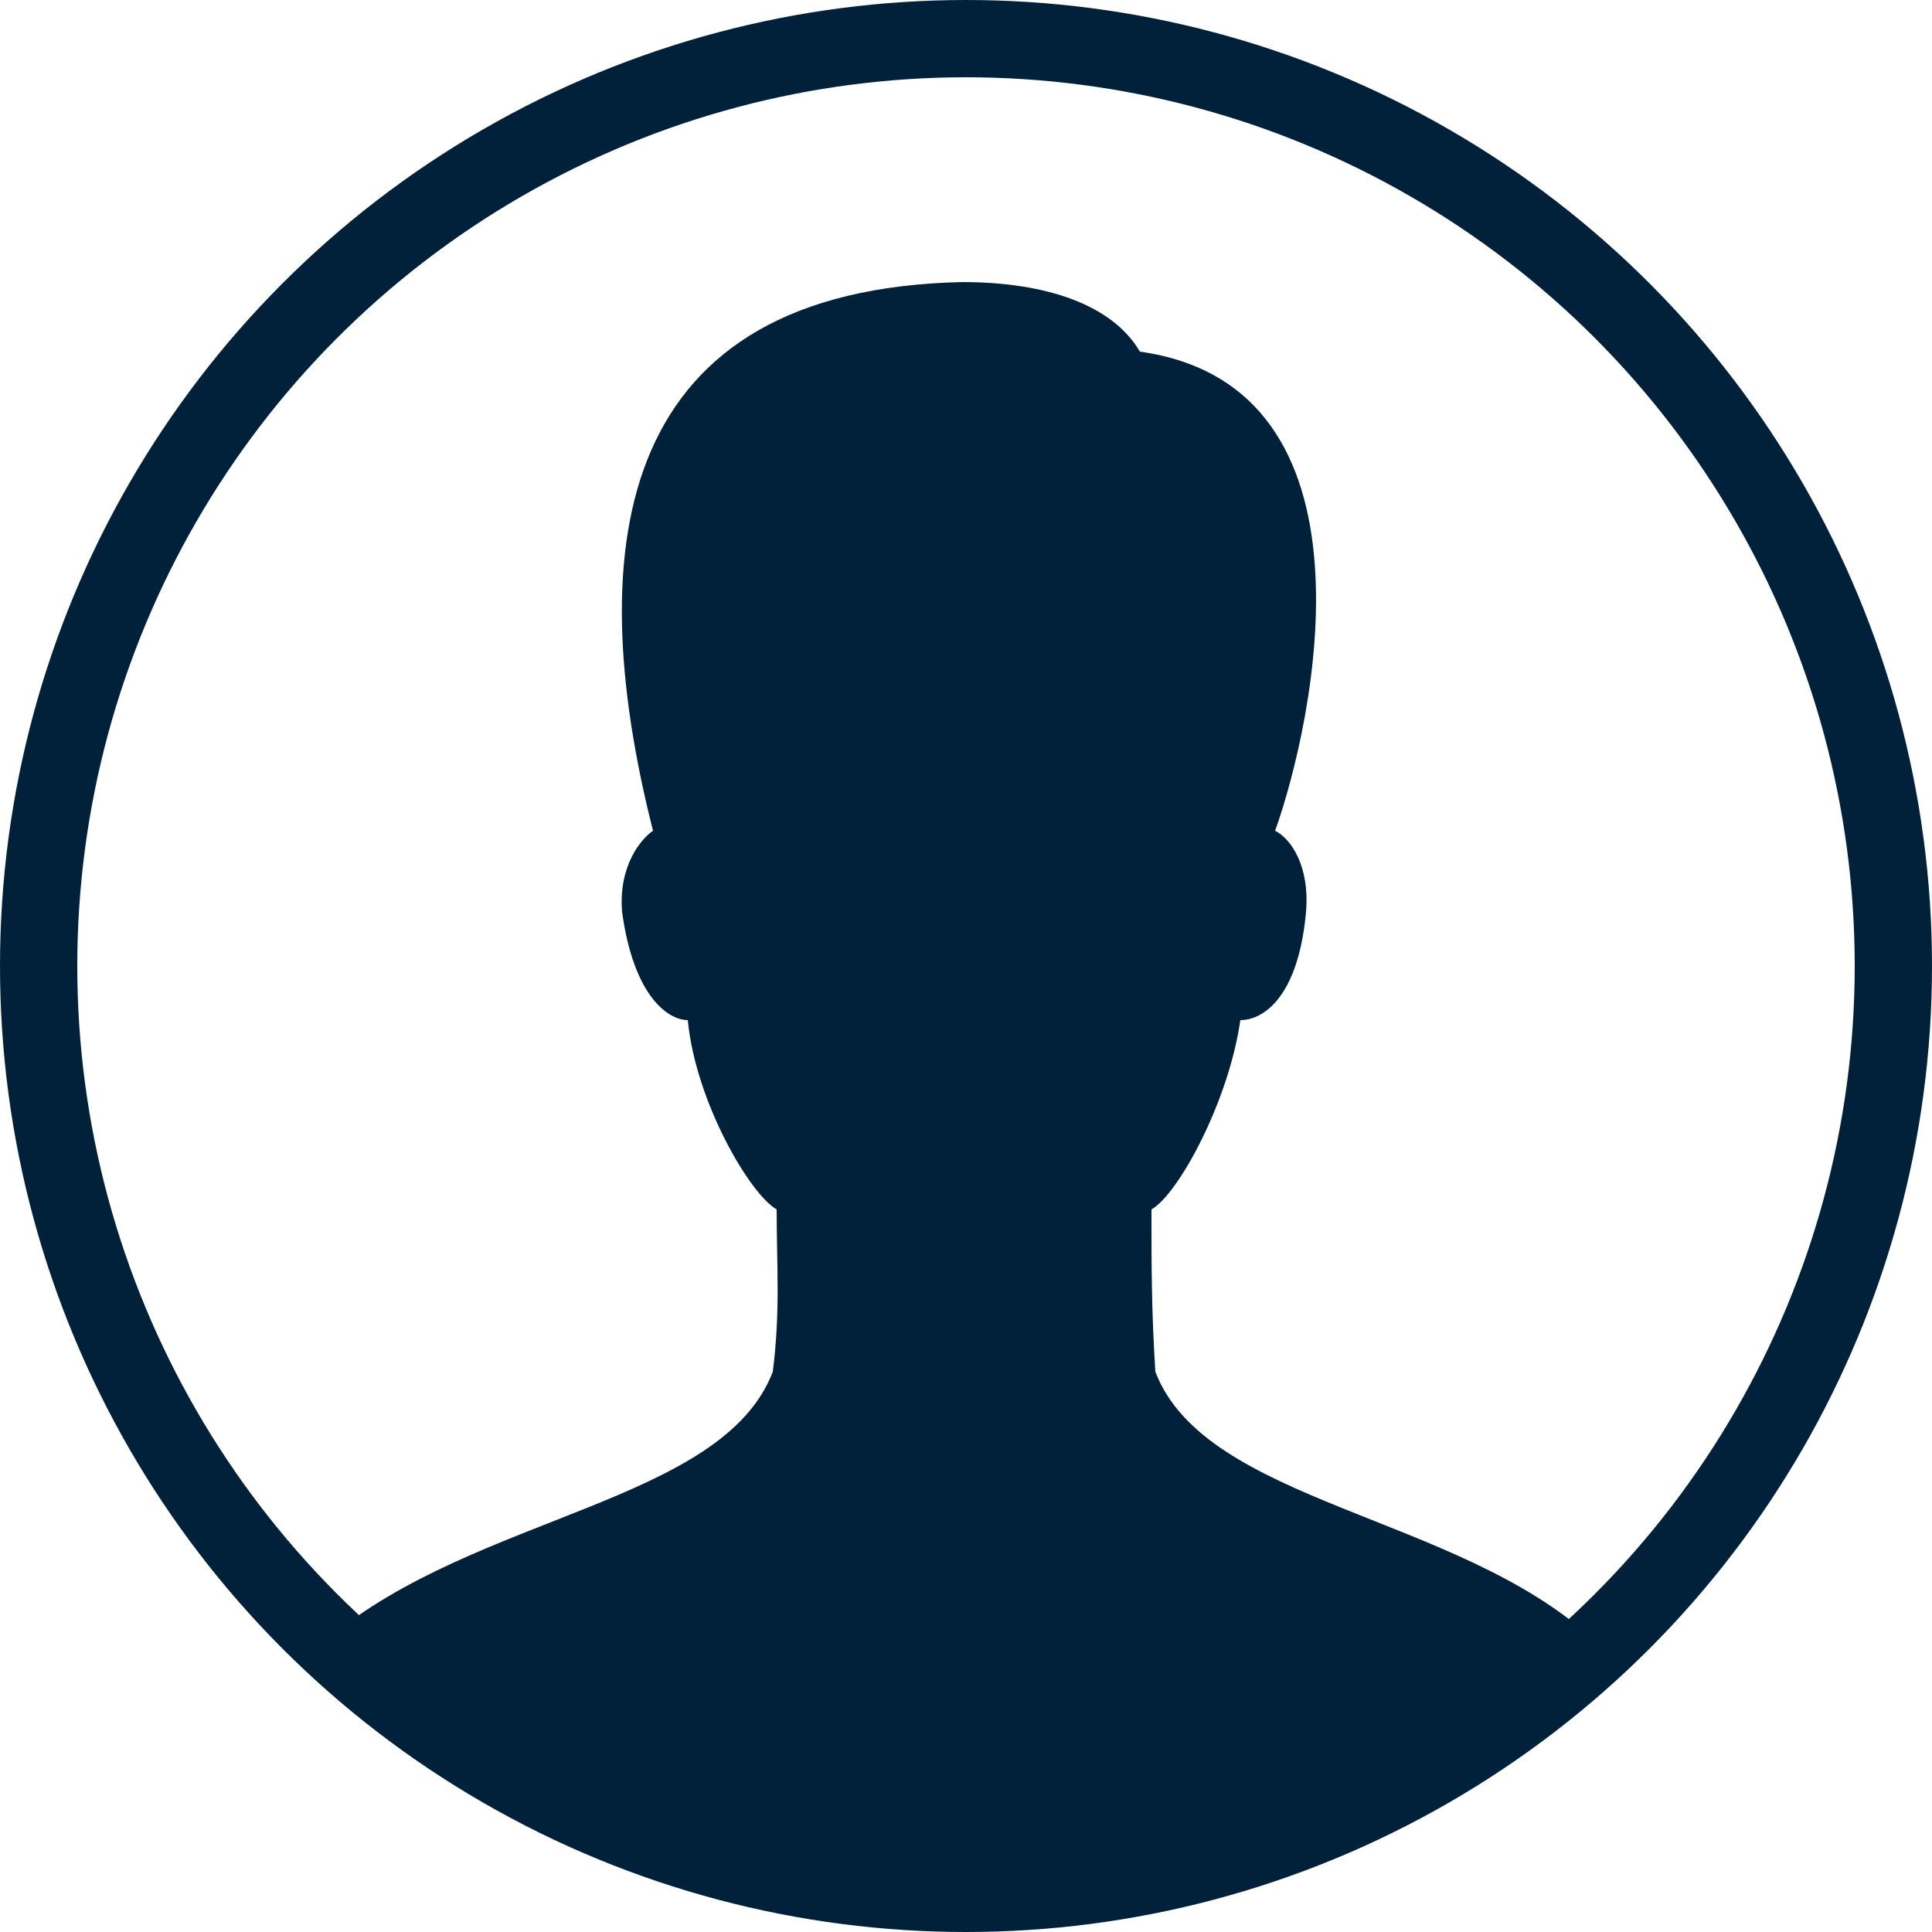 <svg enable-background="new 0 0 50 50" viewBox="0 0 50 50" xmlns="http://www.w3.org/2000/svg"><circle cx="25" cy="25" fill="none" r="24" stroke="#002139" stroke-linecap="round" stroke-miterlimit="10" stroke-width="2"/><path d="m0 0h50v50h-50z" fill="none"/><path d="m29.9 35.5c-.1-1.6-.1-2.7-.1-4.2.7-.4 2-2.8 2.3-4.9.6 0 1.5-.6 1.7-2.8.1-1.2-.4-1.9-.8-2.1 1-2.8 2.9-11.5-3.5-12.4-.7-1.2-2.4-1.8-4.6-1.8-8.9.2-9.9 6.7-8 14.2-.3.2-.9.9-.8 2.1.3 2.2 1.2 2.8 1.7 2.8.2 2.1 1.6 4.5 2.3 4.9 0 1.5.1 2.6-.1 4.2-1.3 3.4-7.7 3.7-11.5 6.9 3.9 3.9 10.2 6.7 16.9 6.7s14.5-5.3 15.8-6.7c-3.5-3.2-10-3.5-11.3-6.9z" fill="#002139"/></svg>